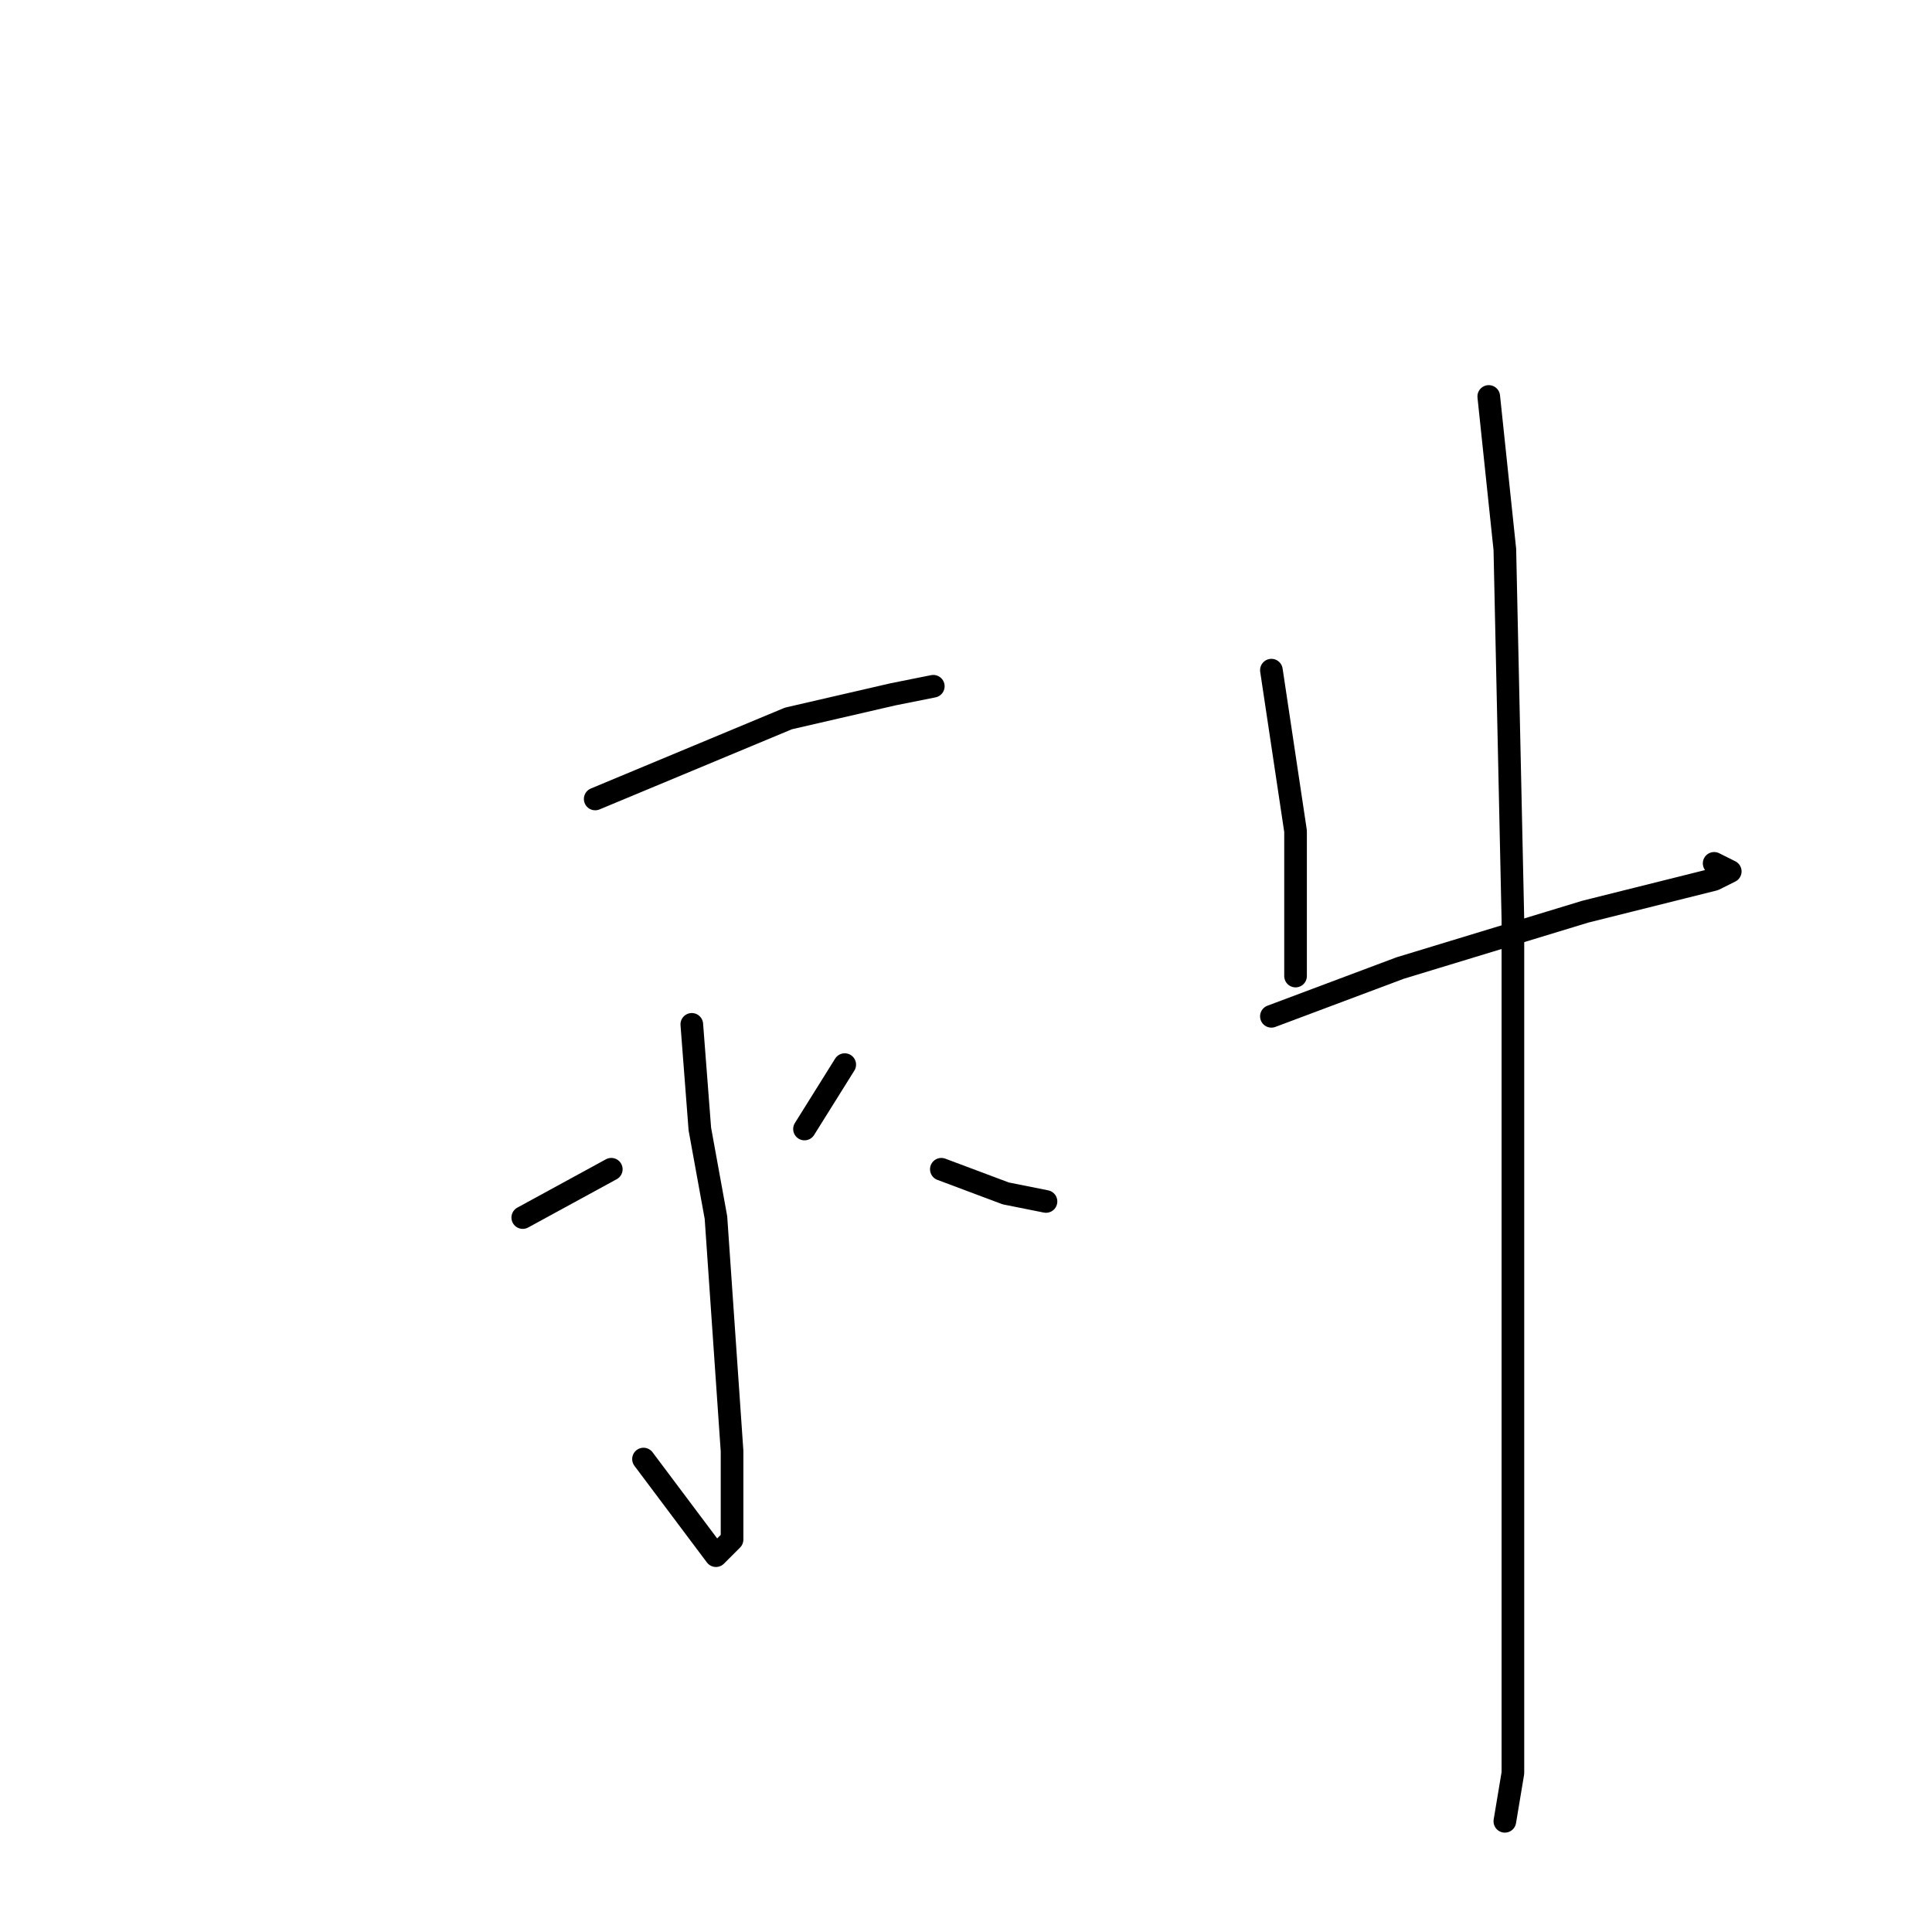 <?xml version="1.0" standalone="no"?>
    <svg width="256" height="256" xmlns="http://www.w3.org/2000/svg" version="1.1">
    <polyline stroke="black" stroke-width="3" stroke-linecap="round" fill="transparent" stroke-linejoin="round" points="78.867 105.867 104.467 95.2 118.333 92 123.667 90.933 123.667 90.933 " />
        <polyline stroke="black" stroke-width="3" stroke-linecap="round" fill="transparent" stroke-linejoin="round" points="91.667 135.733 92.733 149.6 94.867 161.333 97 192.267 97 200.8 97 204 94.867 206.133 85.267 193.333 85.267 193.333 " />
        <polyline stroke="black" stroke-width="3" stroke-linecap="round" fill="transparent" stroke-linejoin="round" points="61.8 169.867 " />
        <polyline stroke="black" stroke-width="3" stroke-linecap="round" fill="transparent" stroke-linejoin="round" points="61 169 " />
        <polyline stroke="black" stroke-width="3" stroke-linecap="round" fill="transparent" stroke-linejoin="round" points="69.267 161.333 81 154.933 81 154.933 " />
        <polyline stroke="black" stroke-width="3" stroke-linecap="round" fill="transparent" stroke-linejoin="round" points="111.933 141.067 106.6 149.6 106.6 149.6 " />
        <polyline stroke="black" stroke-width="3" stroke-linecap="round" fill="transparent" stroke-linejoin="round" points="124.733 154.933 133.267 158.133 138.6 159.2 138.6 159.2 " />
        <polyline stroke="black" stroke-width="3" stroke-linecap="round" fill="transparent" stroke-linejoin="round" points="168.467 88.8 171.667 110.133 171.667 129.333 171.667 129.333 " />
        <polyline stroke="black" stroke-width="3" stroke-linecap="round" fill="transparent" stroke-linejoin="round" points="168.467 134.667 185.533 128.267 210.067 120.8 222.867 117.6 227.133 116.533 229.267 115.467 227.133 114.4 227.133 114.4 " />
        <polyline stroke="black" stroke-width="3" stroke-linecap="round" fill="transparent" stroke-linejoin="round" points="197.267 52.533 199.4 72.8 200.467 121.867 200.467 166.667 200.467 217.867 200.467 234.933 199.4 241.333 199.4 241.333 " />
        </svg>